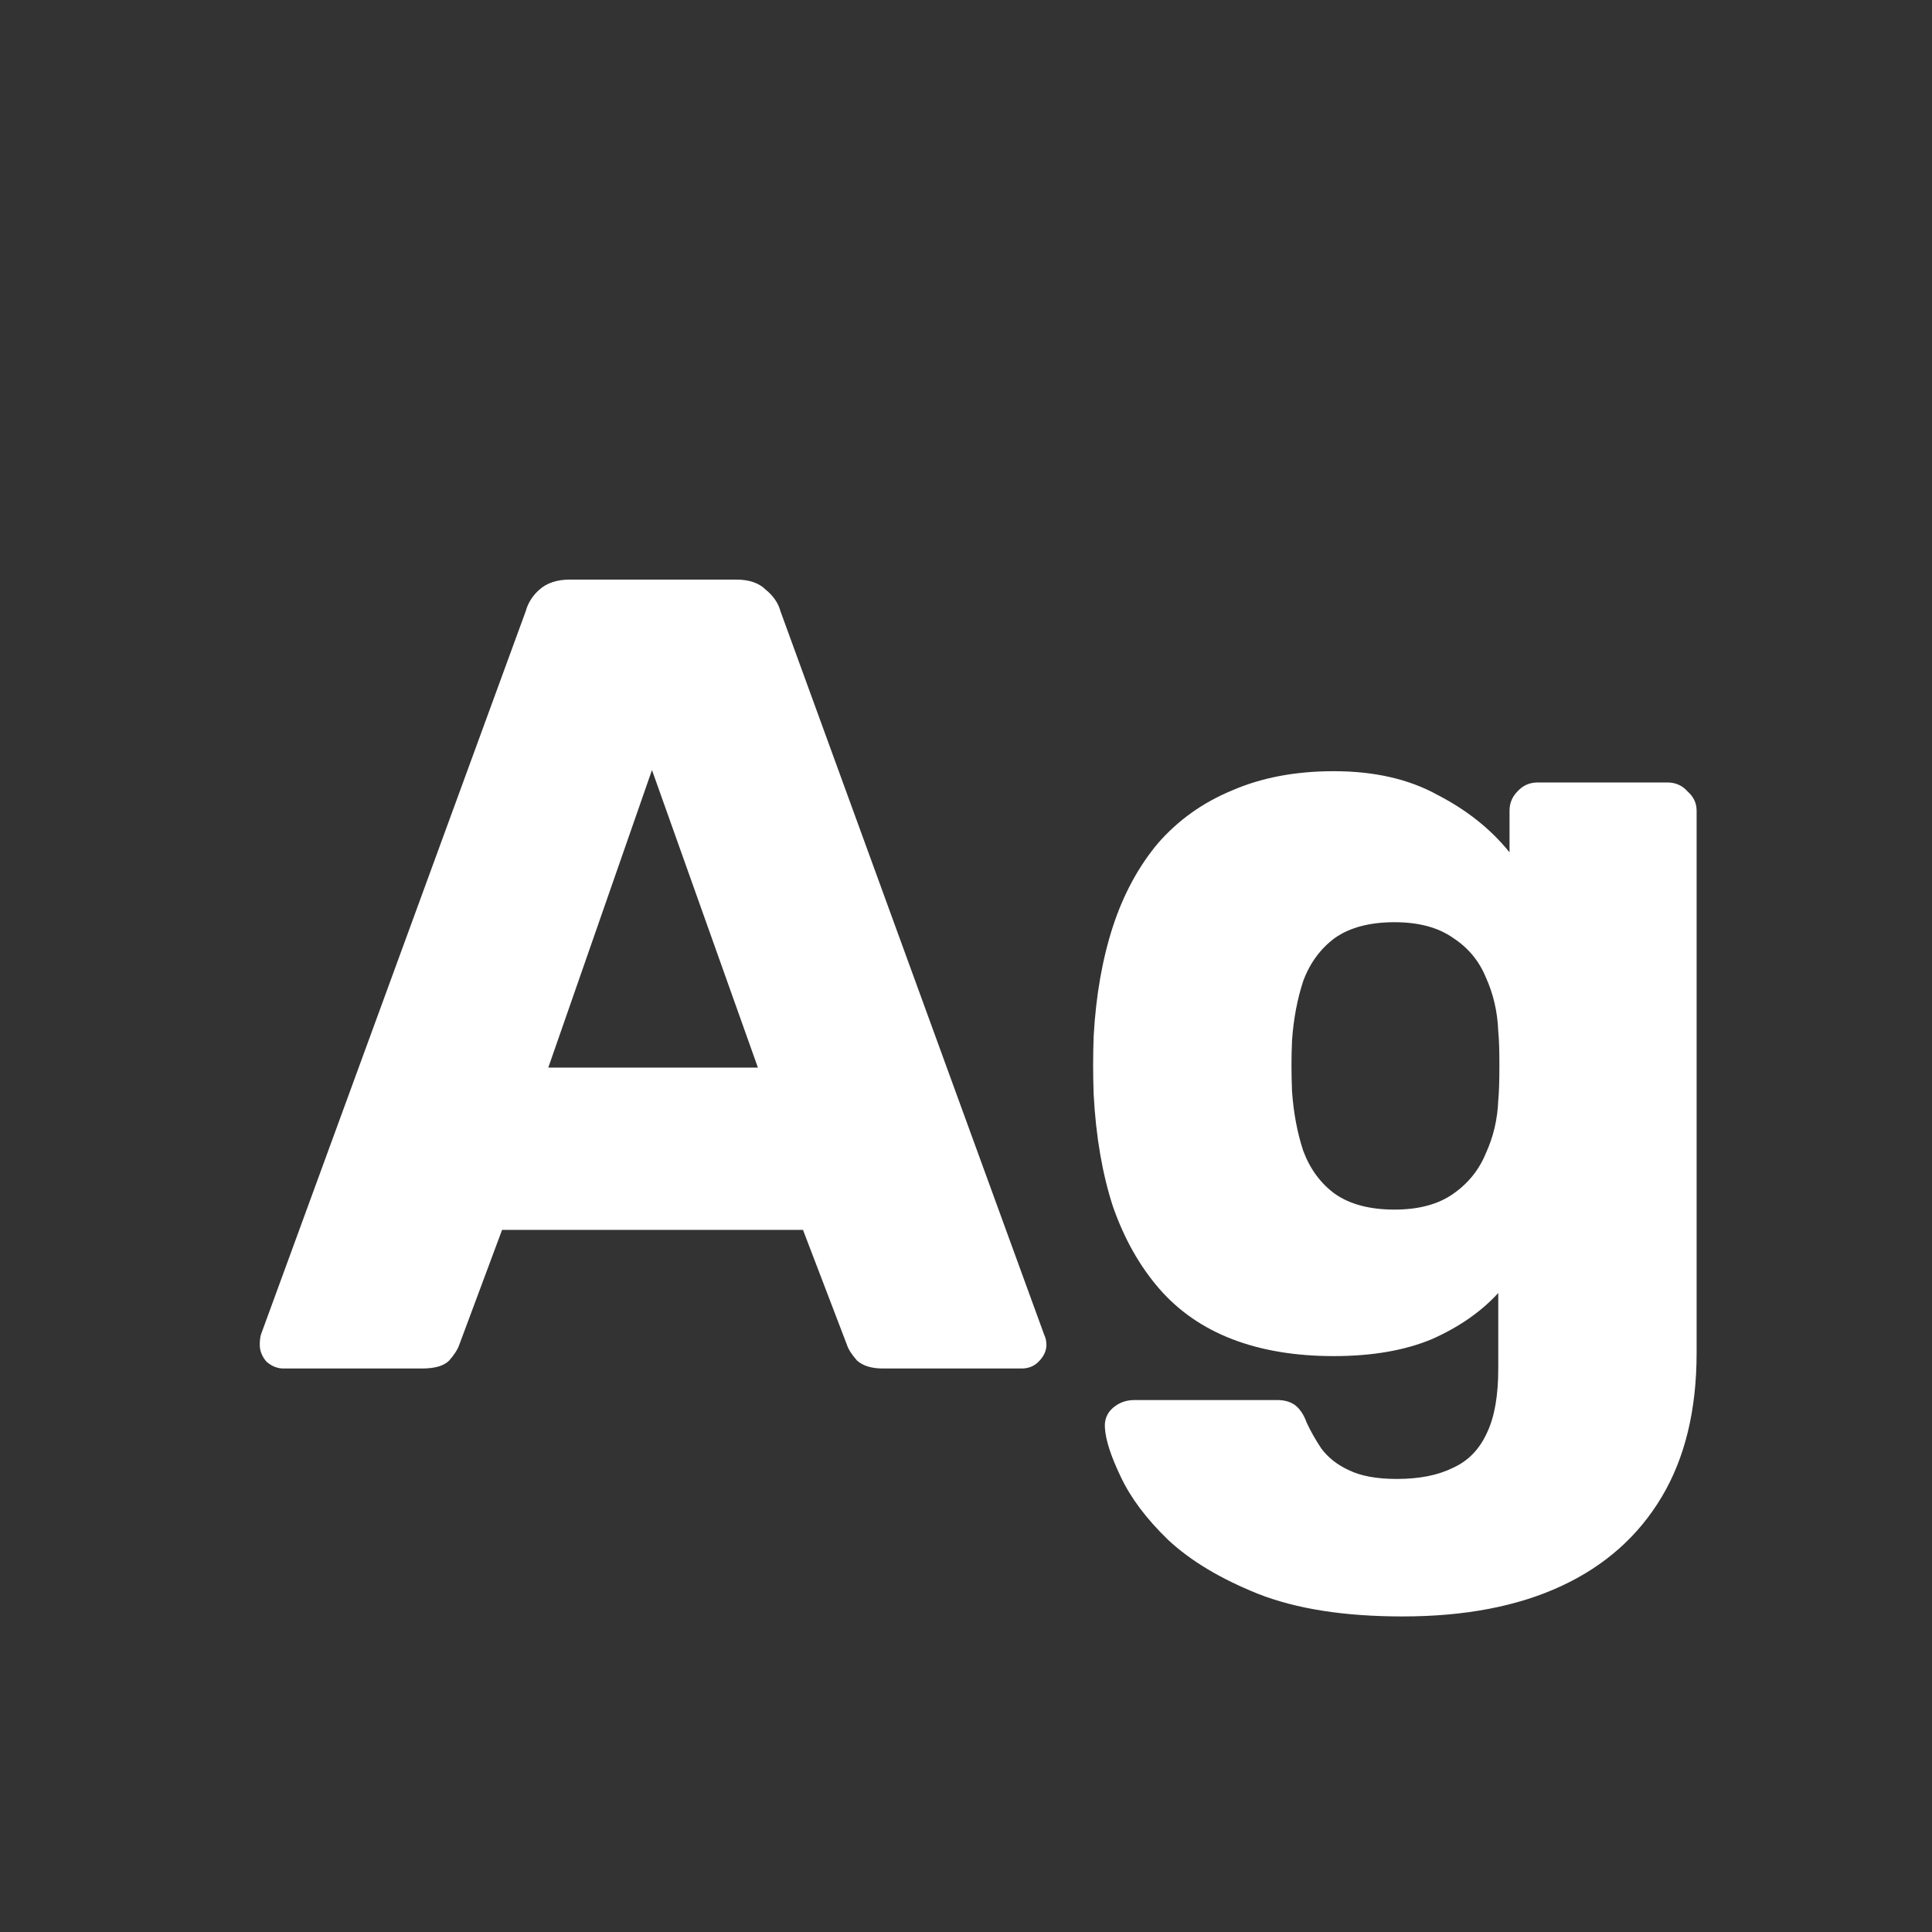 <svg width="24" height="24" viewBox="0 0 24 24" fill="none" xmlns="http://www.w3.org/2000/svg">
<rect x="0" y="0" width="24" height="24" fill="#333333" stroke="none"/>
<path d="M3.521 17C3.446 17 3.376 16.972 3.311 16.916C3.255 16.851 3.227 16.781 3.227 16.706C3.227 16.66 3.231 16.617 3.241 16.58L6.531 7.592C6.559 7.49 6.615 7.401 6.699 7.326C6.792 7.242 6.918 7.2 7.077 7.2H9.149C9.307 7.2 9.429 7.242 9.513 7.326C9.606 7.401 9.667 7.49 9.695 7.592L12.971 16.58C12.989 16.617 12.999 16.66 12.999 16.706C12.999 16.781 12.966 16.851 12.901 16.916C12.845 16.972 12.775 17 12.691 17H10.969C10.829 17 10.721 16.968 10.647 16.902C10.581 16.828 10.539 16.762 10.521 16.706L9.975 15.278H6.237L5.705 16.706C5.686 16.762 5.644 16.828 5.579 16.902C5.513 16.968 5.401 17 5.243 17H3.521ZM6.811 13.262H9.415L8.099 9.566L6.811 13.262ZM17.422 20.08C16.704 20.08 16.106 19.987 15.63 19.8C15.164 19.613 14.79 19.39 14.51 19.128C14.24 18.867 14.044 18.605 13.922 18.344C13.801 18.092 13.736 17.892 13.726 17.742C13.717 17.64 13.75 17.555 13.824 17.49C13.899 17.425 13.988 17.392 14.09 17.392H15.868C15.952 17.392 16.022 17.411 16.078 17.448C16.144 17.495 16.195 17.57 16.232 17.672C16.279 17.775 16.34 17.882 16.414 17.994C16.498 18.106 16.61 18.195 16.75 18.26C16.9 18.335 17.1 18.372 17.352 18.372C17.632 18.372 17.866 18.326 18.052 18.232C18.239 18.148 18.379 18.003 18.472 17.798C18.566 17.602 18.612 17.336 18.612 17V16.062C18.398 16.296 18.122 16.487 17.786 16.636C17.45 16.776 17.044 16.846 16.568 16.846C16.092 16.846 15.672 16.776 15.308 16.636C14.944 16.496 14.641 16.286 14.398 16.006C14.156 15.726 13.964 15.386 13.824 14.984C13.694 14.583 13.614 14.121 13.586 13.598C13.577 13.355 13.577 13.113 13.586 12.87C13.614 12.366 13.694 11.914 13.824 11.512C13.955 11.111 14.142 10.765 14.384 10.476C14.636 10.187 14.944 9.968 15.308 9.818C15.672 9.66 16.092 9.58 16.568 9.58C17.072 9.58 17.502 9.678 17.856 9.874C18.22 10.061 18.519 10.299 18.752 10.588V10.07C18.752 9.977 18.785 9.898 18.85 9.832C18.916 9.758 19 9.72 19.102 9.72H20.712C20.815 9.72 20.899 9.758 20.964 9.832C21.039 9.898 21.076 9.977 21.076 10.07V16.804C21.076 17.514 20.932 18.111 20.642 18.596C20.353 19.081 19.938 19.45 19.396 19.702C18.855 19.954 18.197 20.08 17.422 20.08ZM17.324 15.026C17.623 15.026 17.866 14.961 18.052 14.83C18.239 14.7 18.374 14.531 18.458 14.326C18.552 14.121 18.603 13.902 18.612 13.668C18.622 13.566 18.626 13.421 18.626 13.234C18.626 13.047 18.622 12.908 18.612 12.814C18.603 12.572 18.552 12.348 18.458 12.142C18.374 11.937 18.239 11.774 18.052 11.652C17.866 11.521 17.623 11.456 17.324 11.456C17.016 11.456 16.769 11.521 16.582 11.652C16.405 11.783 16.274 11.96 16.19 12.184C16.116 12.408 16.069 12.655 16.05 12.926C16.041 13.132 16.041 13.341 16.05 13.556C16.069 13.827 16.116 14.074 16.19 14.298C16.274 14.522 16.405 14.7 16.582 14.83C16.769 14.961 17.016 15.026 17.324 15.026Z" fill="white"/>
</svg>
